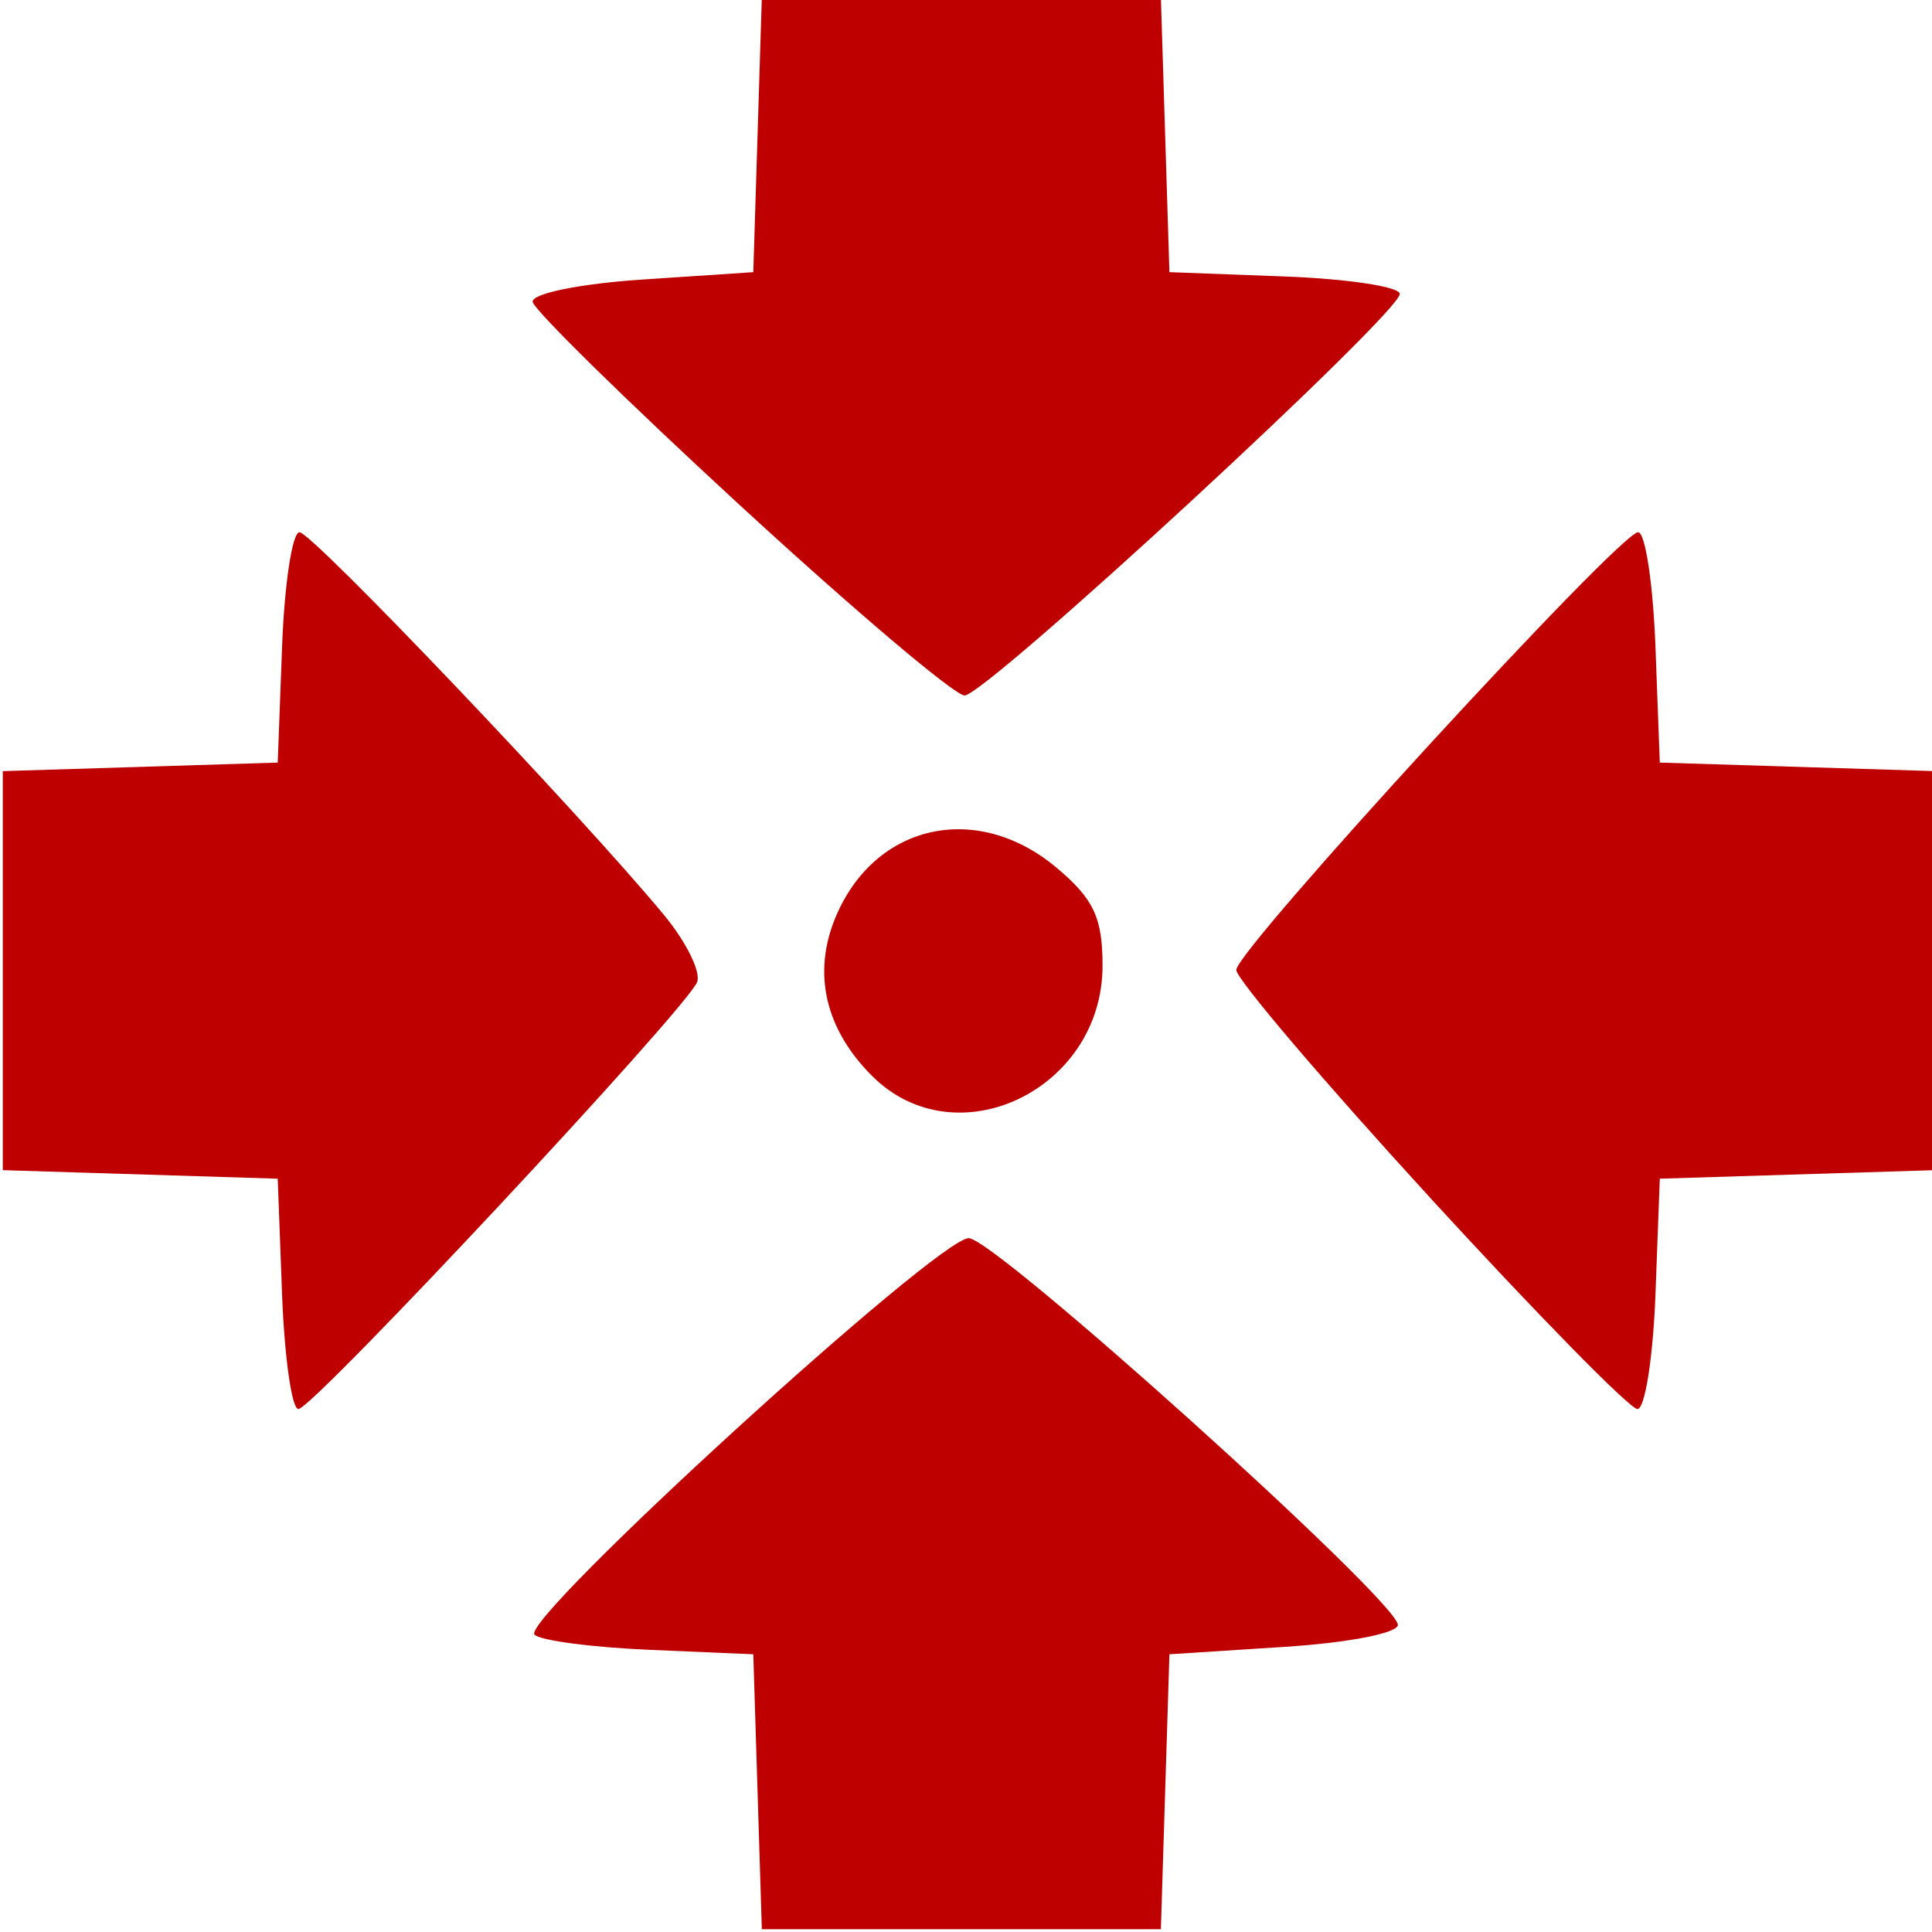 <?xml version="1.0" encoding="UTF-8" standalone="no"?>
<!-- Created with Inkscape (http://www.inkscape.org/) -->

<svg
   xmlns:dc="http://purl.org/dc/elements/1.1/"
   xmlns:cc="http://creativecommons.org/ns#"
   xmlns:rdf="http://www.w3.org/1999/02/22-rdf-syntax-ns#"
   xmlns:svg="http://www.w3.org/2000/svg"
   xmlns="http://www.w3.org/2000/svg"
   xmlns:sodipodi="http://sodipodi.sourceforge.net/DTD/sodipodi-0.dtd"
   xmlns:inkscape="http://www.inkscape.org/namespaces/inkscape"
   version="1.1"
   id="svg167"
   width="41.6"
   height="41.6"
   viewBox="0 0 41.6 41.6"
   sodipodi:docname="xassembly.svg"
   inkscape:version="0.92.3 (2405546, 2018-03-11)">
  <defs
     id="defs171" />
  <sodipodi:namedview
     pagecolor="#ffffff"
     bordercolor="#666666"
     borderopacity="1"
     objecttolerance="10"
     gridtolerance="10"
     guidetolerance="10"
     inkscape:pageopacity="0"
     inkscape:pageshadow="2"
     inkscape:window-width="1210"
     inkscape:window-height="989"
     id="namedview169"
     showgrid="false"
     inkscape:zoom="11.796445"
     inkscape:cx="21.01167"
     inkscape:cy="15.422768"
     inkscape:window-x="0"
     inkscape:window-y="0"
     inkscape:window-maximized="0"
     inkscape:current-layer="svg167" />
  <path
     style="fill:#BF0000;stroke-width:0.32"
     d="m 16.312,38.58 -0.092,-2.96 -2.24,-0.096 c -1.232,-0.053 -2.343,-0.199 -2.47,-0.326 -0.321,-0.321 8.676,-8.538 9.349,-8.538 0.559,0 9.151,7.736 9.24,8.32 0.027,0.179 -1.047,0.391 -2.435,0.48 l -2.484,0.16 -0.092,2.96 -0.092,2.96 H 20.7 16.404 Z M 6.073,27.86 l -0.093,-2.48 -2.96,-0.092 -2.96,-0.092 v -4.296 -4.296 l 2.96,-0.092 2.96,-0.092 0.093,-2.48 c 0.051,-1.364 0.22,-2.48 0.376,-2.48 0.271,0 6.056,6.076 7.851,8.245 0.475,0.575 0.795,1.223 0.711,1.44 -0.221,0.568 -8.277,9.195 -8.586,9.195 -0.142,0 -0.3,-1.116 -0.352,-2.48 z M 30.792,25.788 c -2.294,-2.504 -4.172,-4.71 -4.172,-4.903 0,-0.429 8.258,-9.425 8.652,-9.425 0.155,0 0.323,1.116 0.374,2.48 l 0.093,2.48 2.96,0.092 2.96,0.092 v 4.296 4.296 l -2.96,0.092 -2.96,0.092 -0.093,2.48 c -0.051,1.364 -0.226,2.48 -0.388,2.48 -0.162,0 -2.172,-2.049 -4.467,-4.552 z M 18.778,23.168 c -1.009,-1.009 -1.287,-2.208 -0.791,-3.407 0.839,-2.026 3.045,-2.522 4.768,-1.073 0.796,0.67 0.985,1.072 0.985,2.105 0,2.673 -3.154,4.182 -4.962,2.374 z M 15.95,10.896 c -2.436,-2.242 -4.452,-4.22 -4.48,-4.396 -0.028,-0.178 1.016,-0.391 2.35,-0.48 l 2.4,-0.16 0.092,-2.96 0.092,-2.96 h 4.296 4.296 l 0.092,2.96 0.092,2.96 2.48,0.093 c 1.364,0.051 2.48,0.221 2.48,0.376 0,0.422 -8.918,8.651 -9.371,8.646 -0.214,-0.002 -2.383,-1.838 -4.819,-4.08 z"
     id="path179"
     inkscape:connector-curvature="0" />
</svg>
